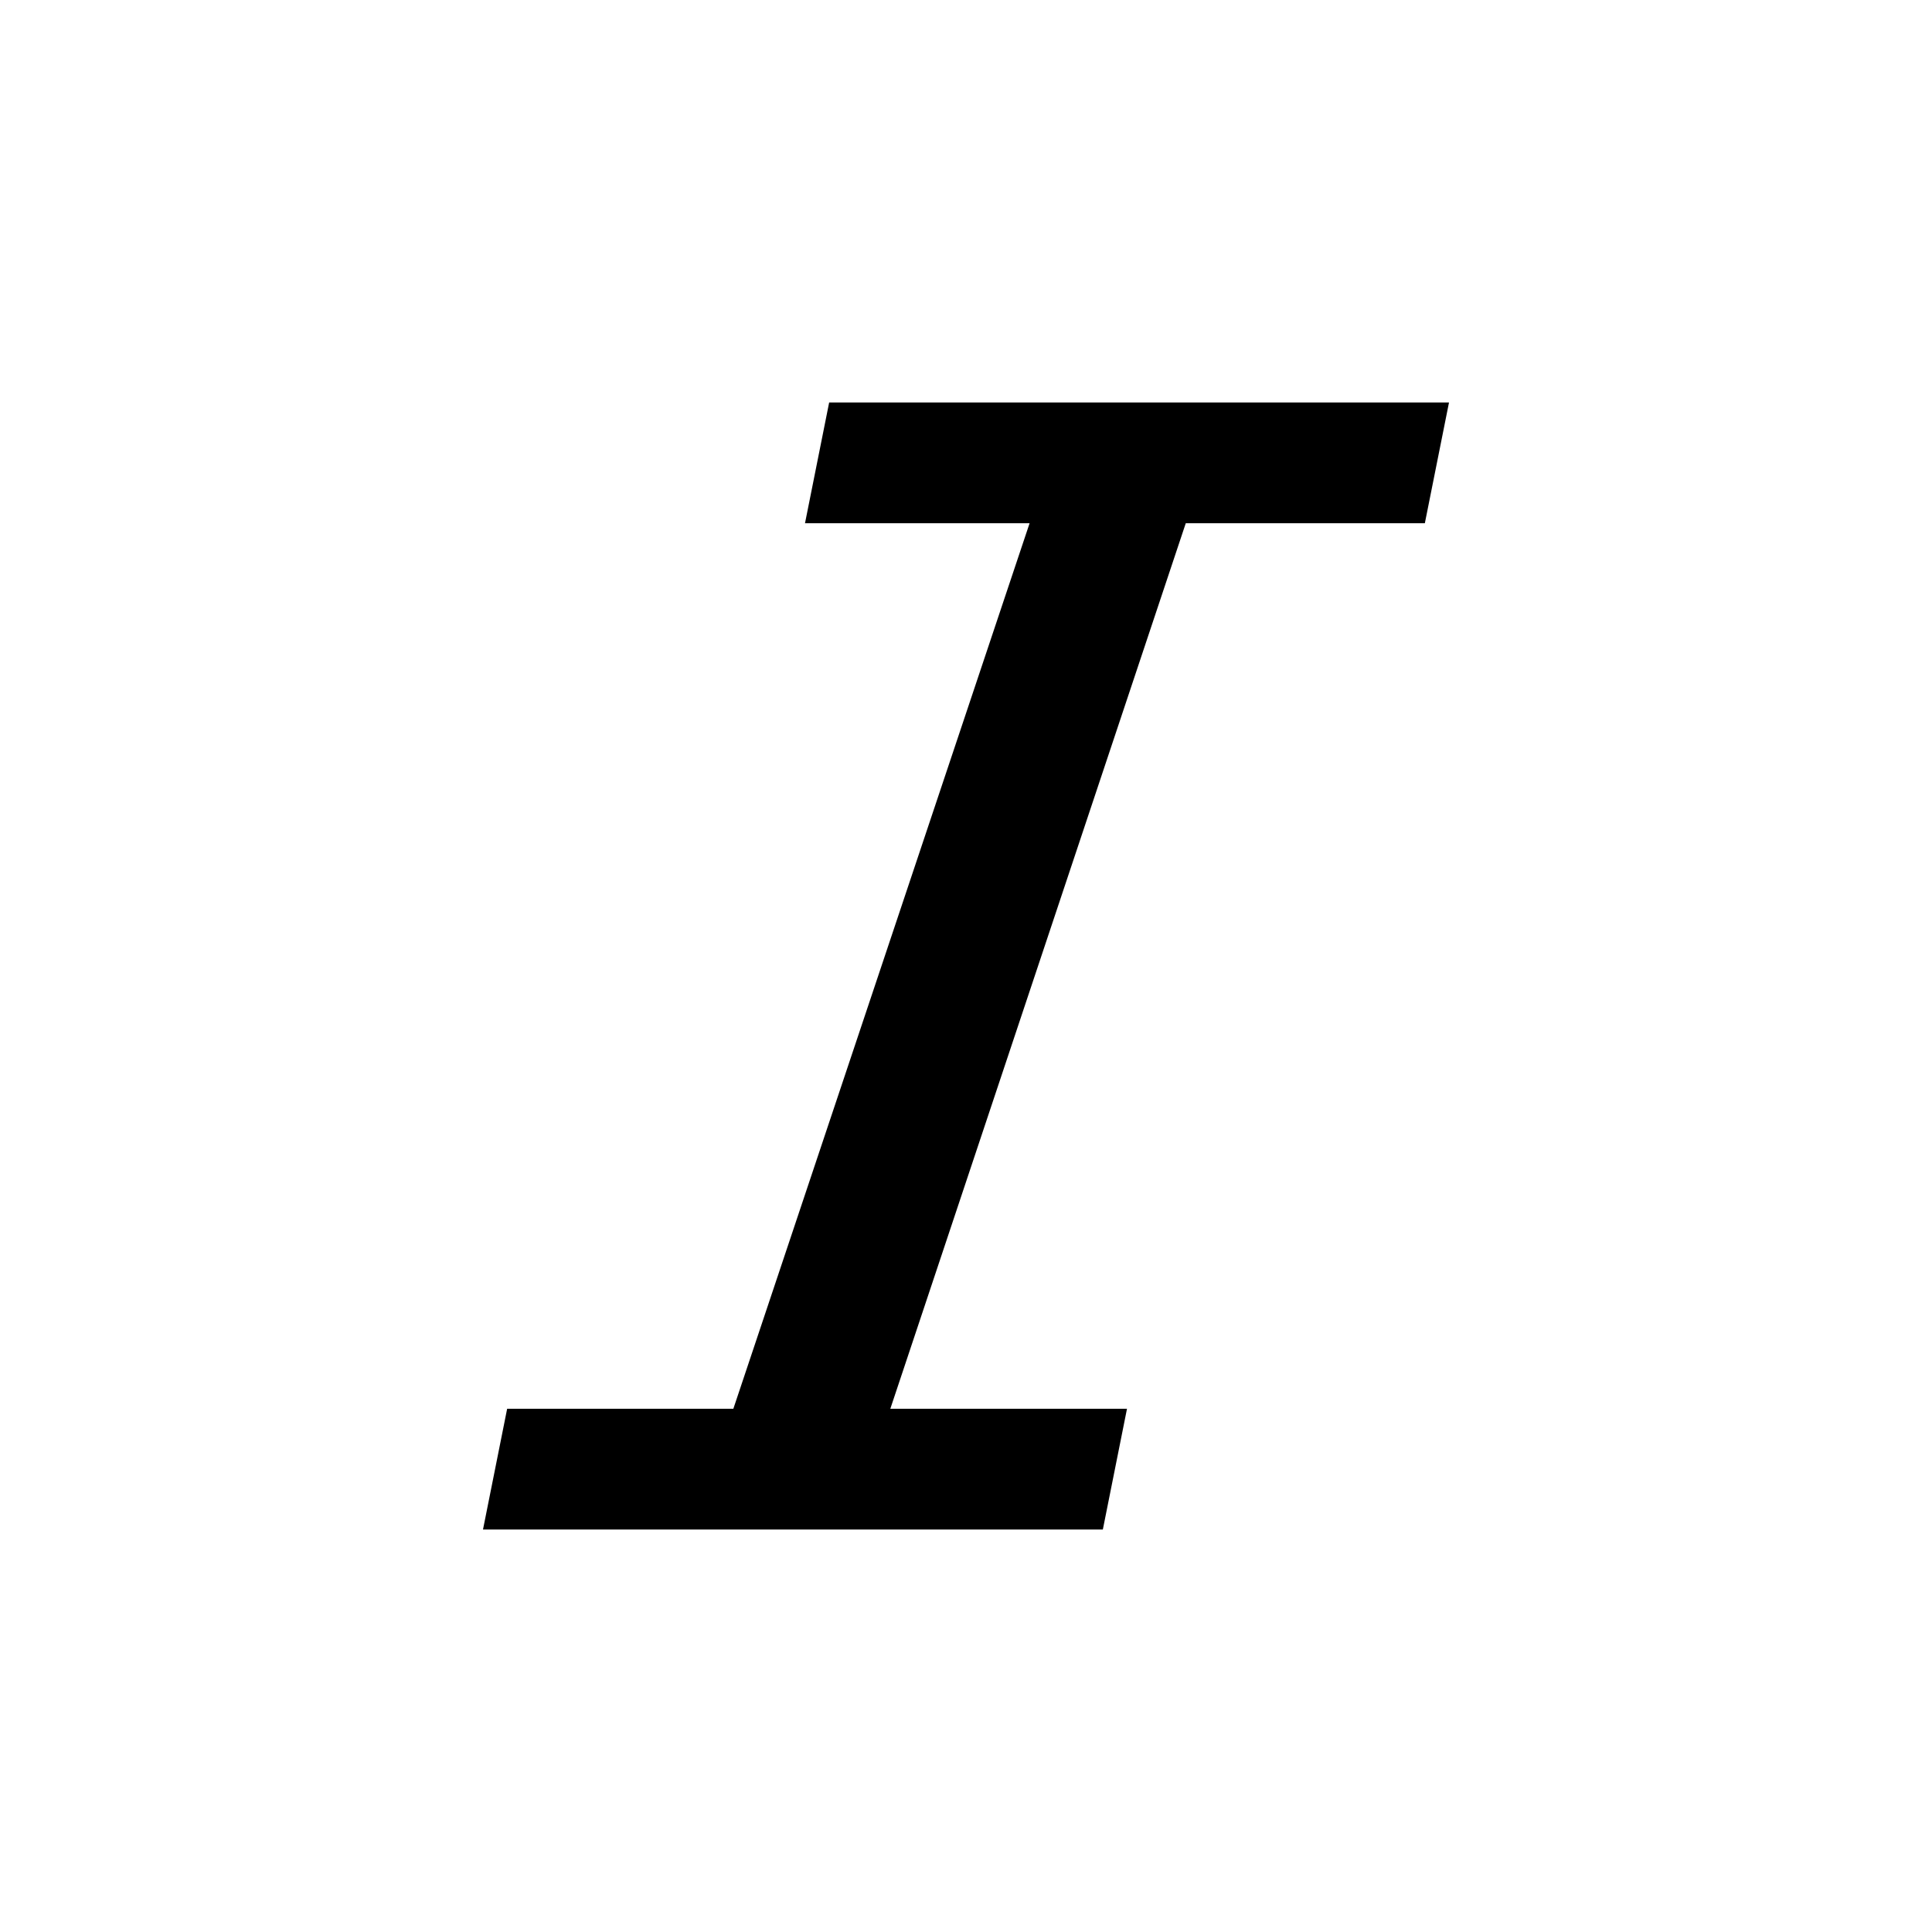 <svg xmlns="http://www.w3.org/2000/svg" width="24" height="24" viewBox="0 0 24 24"><path fill="currentColor" fill-rule="evenodd" d="m14.73 6.5-3.67 11H14l-.3 1.5H6l.3-1.5h2.81l3.68-11H10l.3-1.5H18l-.3 1.5h-2.97z"></path></svg>